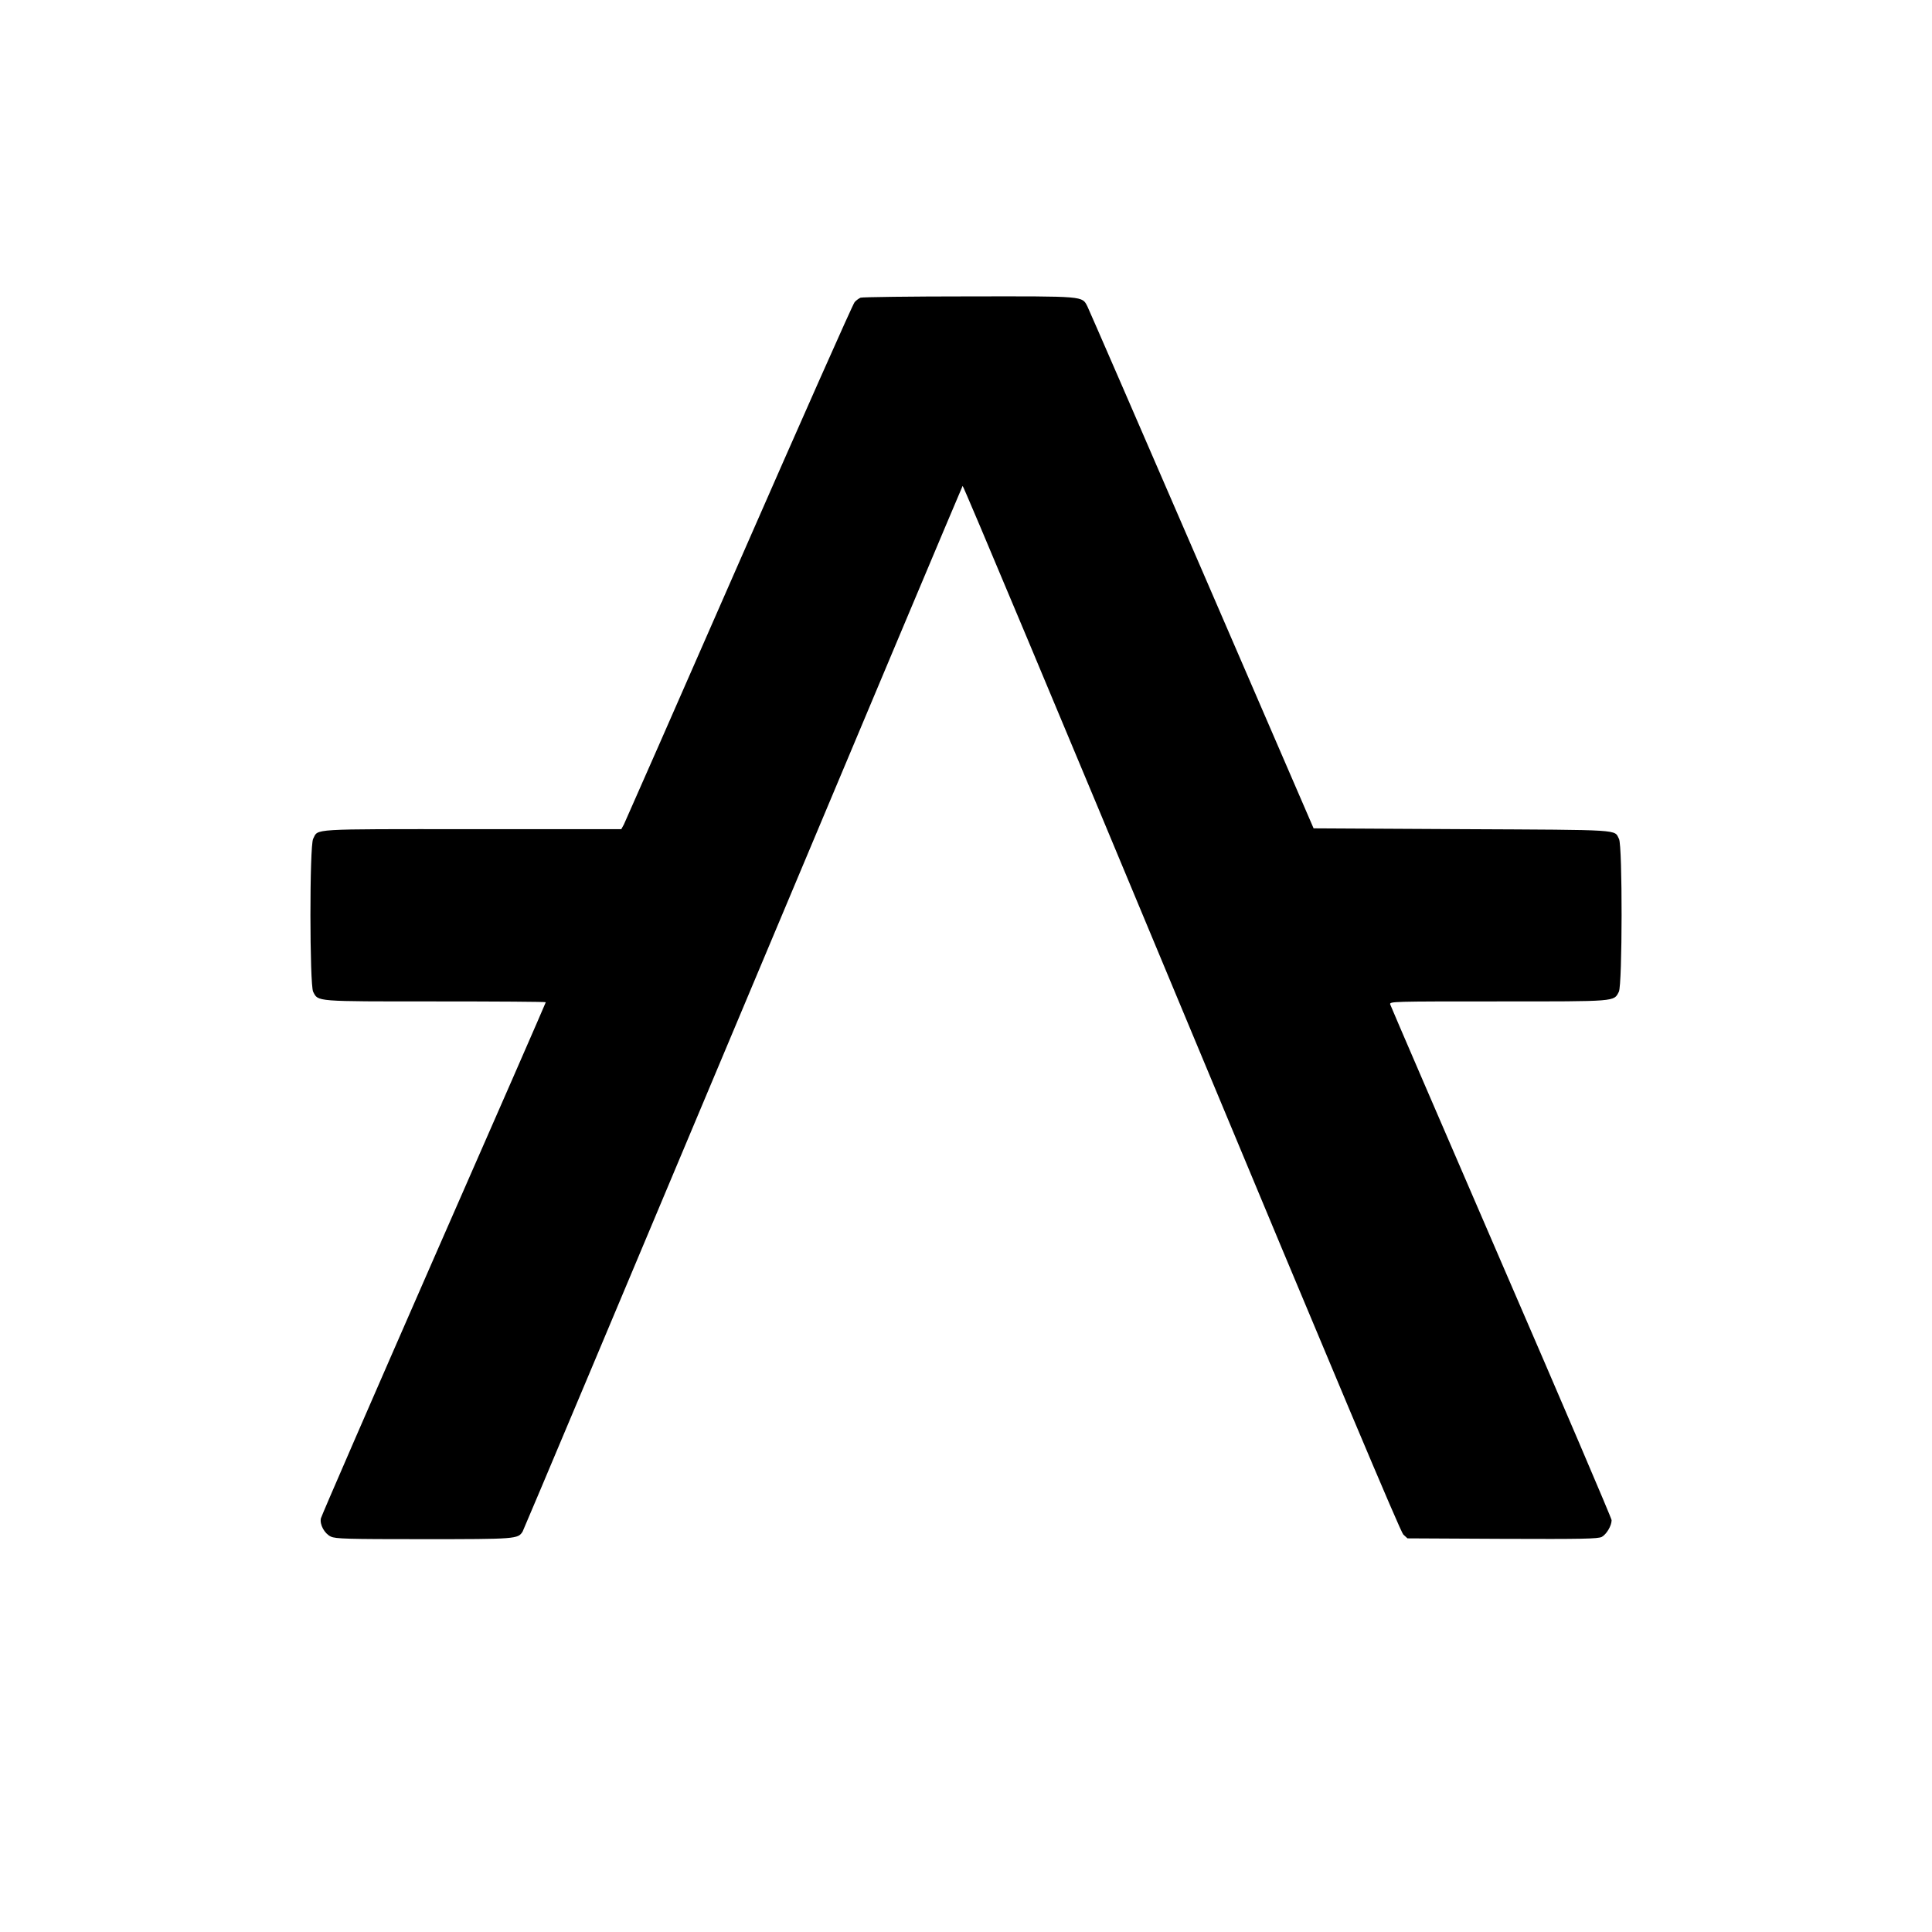 <?xml version="1.0" standalone="no"?>
<!DOCTYPE svg PUBLIC "-//W3C//DTD SVG 20010904//EN"
 "http://www.w3.org/TR/2001/REC-SVG-20010904/DTD/svg10.dtd">
<svg version="1.0" xmlns="http://www.w3.org/2000/svg"
 width="1200pt" height="1200pt" viewBox="0 0 1200 1200"
 preserveAspectRatio="xMidYMid meet">

<g transform="translate(0,1200) scale(0.1,-0.1)"
fill="#000000" stroke="none">
<path d="M5345 10151 c-11 -5 -28 -17 -37 -28 -10 -10 -333 -738 -718 -1617
-385 -879 -707 -1611 -715 -1627 l-16 -29 -927 0 c-1019 0 -954 4 -987 -60
-23 -44 -22 -907 0 -950 32 -62 7 -60 760 -60 377 0 685 -2 685 -5 0 -3 -313
-720 -696 -1592 -382 -873 -698 -1599 -701 -1614 -8 -39 23 -95 62 -113 29
-14 102 -16 575 -16 576 0 587 1 616 47 6 10 622 1474 1369 3253 747 1779
1361 3238 1364 3242 4 4 615 -1454 1359 -3241 960 -2304 1361 -3256 1378
-3272 l26 -24 589 -3 c504 -2 593 0 618 12 29 16 61 69 61 104 0 11 -308 732
-685 1602 -376 870 -687 1591 -690 1601 -6 19 10 19 670 19 742 0 718 -2 750
60 22 42 23 906 1 949 -31 60 32 56 -973 61 l-924 5 -694 1605 c-382 883 -702
1619 -711 1637 -34 65 -13 63 -736 62 -359 0 -662 -4 -673 -8z"/>
</g>
</svg>
